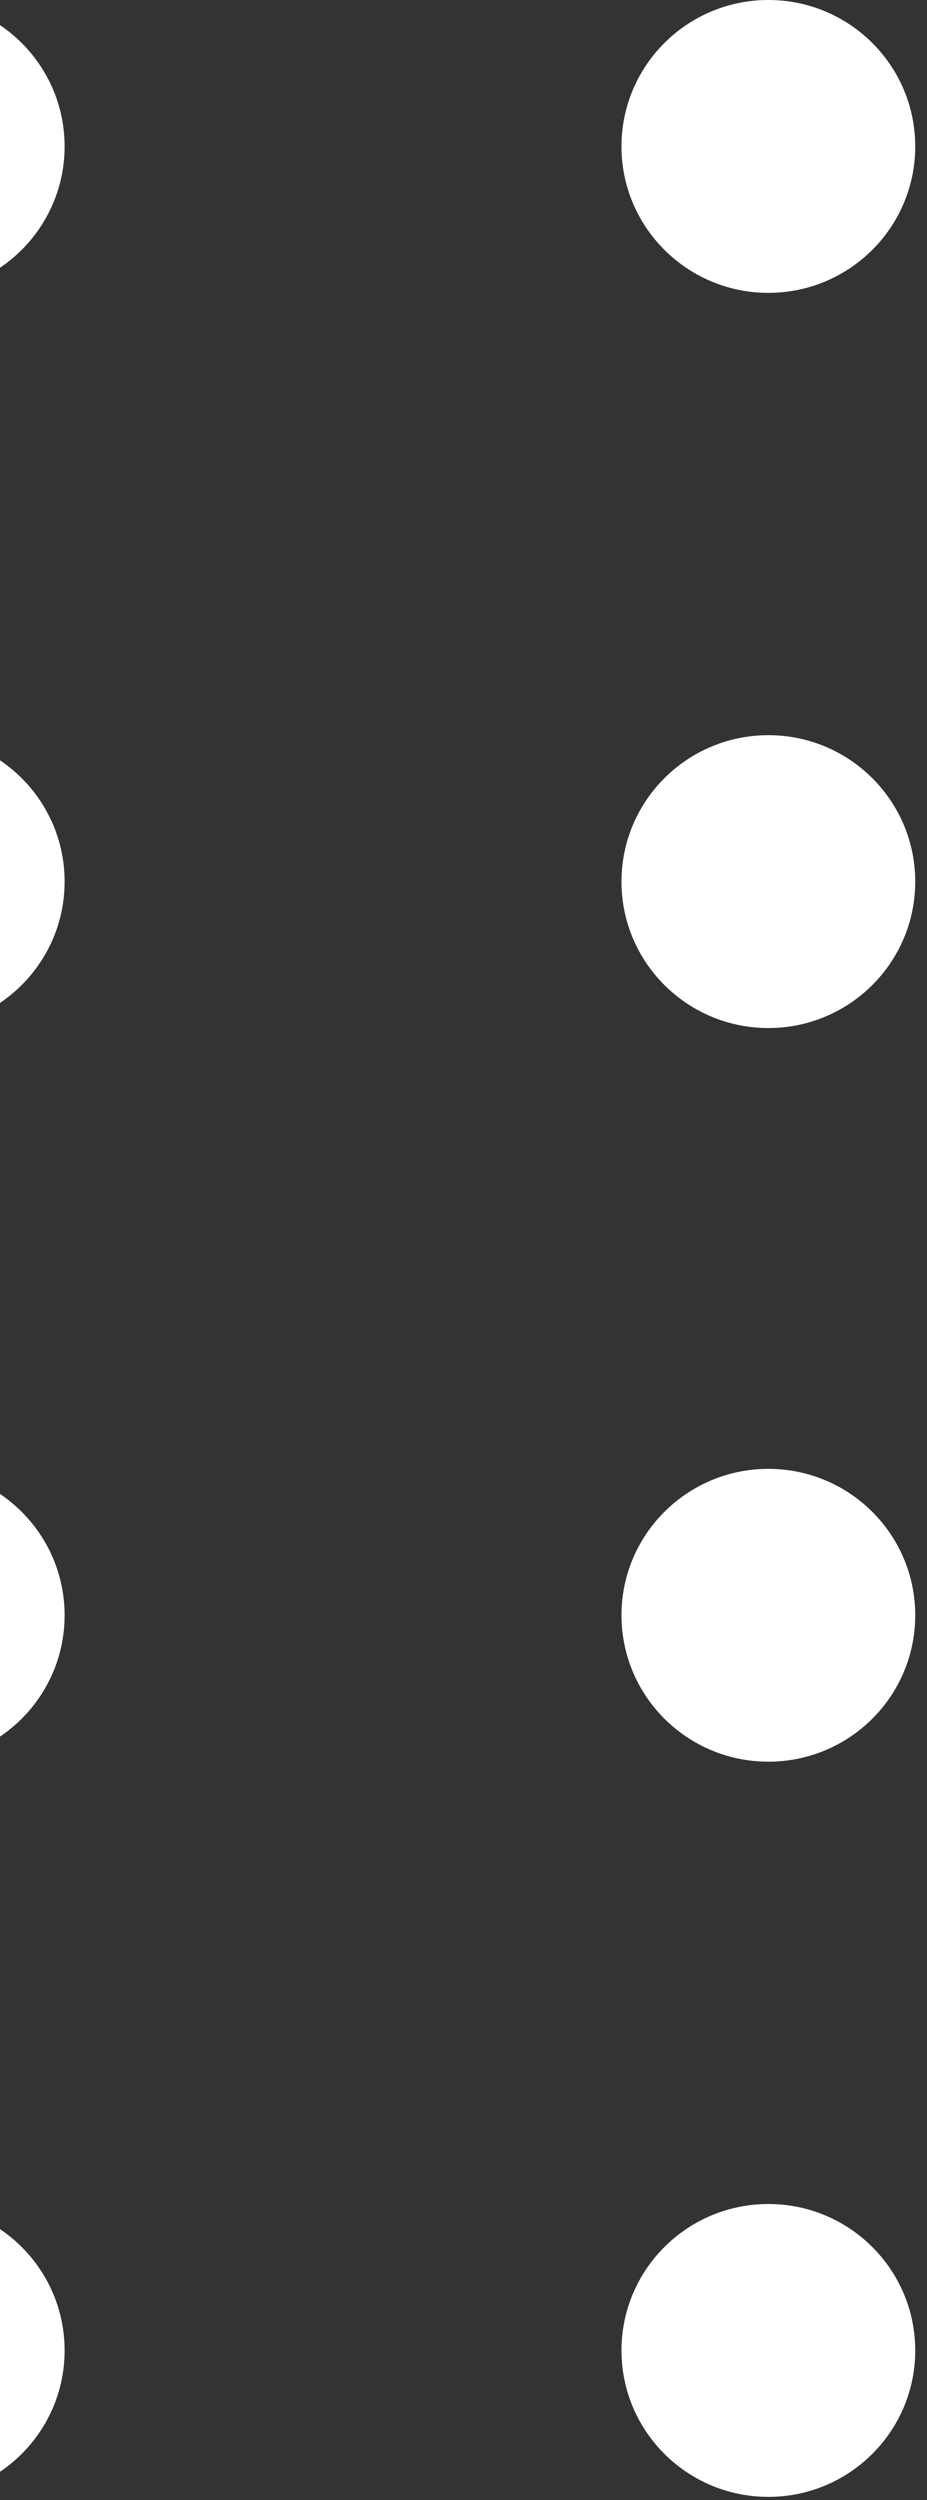<svg width="33" height="89" viewBox="0 0 33 89" fill="none" xmlns="http://www.w3.org/2000/svg">
<rect x="0" y="0" width="33" height="89" fill="#333333" stroke="none"/>
<path d="M-2.928 10.425C-0.041 10.425 2.3 8.091 2.3 5.212C2.3 2.334 -0.041 0 -2.928 0C-5.816 0 -8.157 2.334 -8.157 5.212C-8.157 8.091 -5.816 10.425 -2.928 10.425Z" fill="url(#paint0_linear_0_1)"/>
<path d="M27.353 10.425C30.24 10.425 32.581 8.091 32.581 5.212C32.581 2.334 30.24 0 27.353 0C24.465 0 22.124 2.334 22.124 5.212C22.124 8.091 24.465 10.425 27.353 10.425Z" fill="url(#paint1_linear_0_1)"/>
<path d="M-2.928 36.596C-0.041 36.596 2.3 34.262 2.3 31.383C2.3 28.505 -0.041 26.171 -2.928 26.171C-5.816 26.171 -8.157 28.505 -8.157 31.383C-8.157 34.262 -5.816 36.596 -2.928 36.596Z" fill="url(#paint2_linear_0_1)"/>
<path d="M27.353 36.596C30.24 36.596 32.581 34.262 32.581 31.383C32.581 28.505 30.24 26.171 27.353 26.171C24.465 26.171 22.124 28.505 22.124 31.383C22.124 34.262 24.465 36.596 27.353 36.596Z" fill="url(#paint3_linear_0_1)"/>
<path d="M-2.928 62.712C-0.041 62.712 2.3 60.379 2.3 57.5C2.3 54.621 -0.041 52.288 -2.928 52.288C-5.816 52.288 -8.157 54.621 -8.157 57.5C-8.157 60.379 -5.816 62.712 -2.928 62.712Z" fill="url(#paint4_linear_0_1)"/>
<path d="M27.353 62.712C30.24 62.712 32.581 60.379 32.581 57.5C32.581 54.621 30.24 52.288 27.353 52.288C24.465 52.288 22.124 54.621 22.124 57.5C22.124 60.379 24.465 62.712 27.353 62.712Z" fill="url(#paint5_linear_0_1)"/>
<path d="M-2.928 88.883C-0.041 88.883 2.3 86.55 2.3 83.671C2.3 80.792 -0.041 78.458 -2.928 78.458C-5.816 78.458 -8.157 80.792 -8.157 83.671C-8.157 86.55 -5.816 88.883 -2.928 88.883Z" fill="url(#paint6_linear_0_1)"/>
<path d="M27.353 88.883C30.24 88.883 32.581 86.55 32.581 83.671C32.581 80.792 30.24 78.458 27.353 78.458C24.465 78.458 22.124 80.792 22.124 83.671C22.124 86.55 24.465 88.883 27.353 88.883Z" fill="url(#paint7_linear_0_1)"/>
<defs>
<linearGradient id="paint0_linear_0_1" x1="46.839" y1="131.134" x2="-24.562" y2="-50.67" gradientUnits="userSpaceOnUse">
<stop stop-color="white"/>
<stop offset="1" stop-color="white"/>
</linearGradient>
<linearGradient id="paint1_linear_0_1" x1="77.12" y1="131.134" x2="5.719" y2="-50.67" gradientUnits="userSpaceOnUse">
<stop stop-color="white"/>
<stop offset="1" stop-color="white"/>
</linearGradient>
<linearGradient id="paint2_linear_0_1" x1="46.839" y1="157.303" x2="-24.561" y2="-24.499" gradientUnits="userSpaceOnUse">
<stop stop-color="white"/>
<stop offset="1" stop-color="white"/>
</linearGradient>
<linearGradient id="paint3_linear_0_1" x1="77.12" y1="157.303" x2="5.72" y2="-24.499" gradientUnits="userSpaceOnUse">
<stop stop-color="white"/>
<stop offset="1" stop-color="white"/>
</linearGradient>
<linearGradient id="paint4_linear_0_1" x1="46.839" y1="183.421" x2="-24.562" y2="1.617" gradientUnits="userSpaceOnUse">
<stop stop-color="white"/>
<stop offset="1" stop-color="white"/>
</linearGradient>
<linearGradient id="paint5_linear_0_1" x1="77.12" y1="183.421" x2="5.719" y2="1.617" gradientUnits="userSpaceOnUse">
<stop stop-color="white"/>
<stop offset="1" stop-color="white"/>
</linearGradient>
<linearGradient id="paint6_linear_0_1" x1="46.839" y1="209.592" x2="-24.562" y2="27.788" gradientUnits="userSpaceOnUse">
<stop stop-color="white"/>
<stop offset="1" stop-color="white"/>
</linearGradient>
<linearGradient id="paint7_linear_0_1" x1="77.12" y1="209.592" x2="5.719" y2="27.788" gradientUnits="userSpaceOnUse">
<stop stop-color="white"/>
<stop offset="1" stop-color="white"/>
</linearGradient>
</defs>
</svg>
